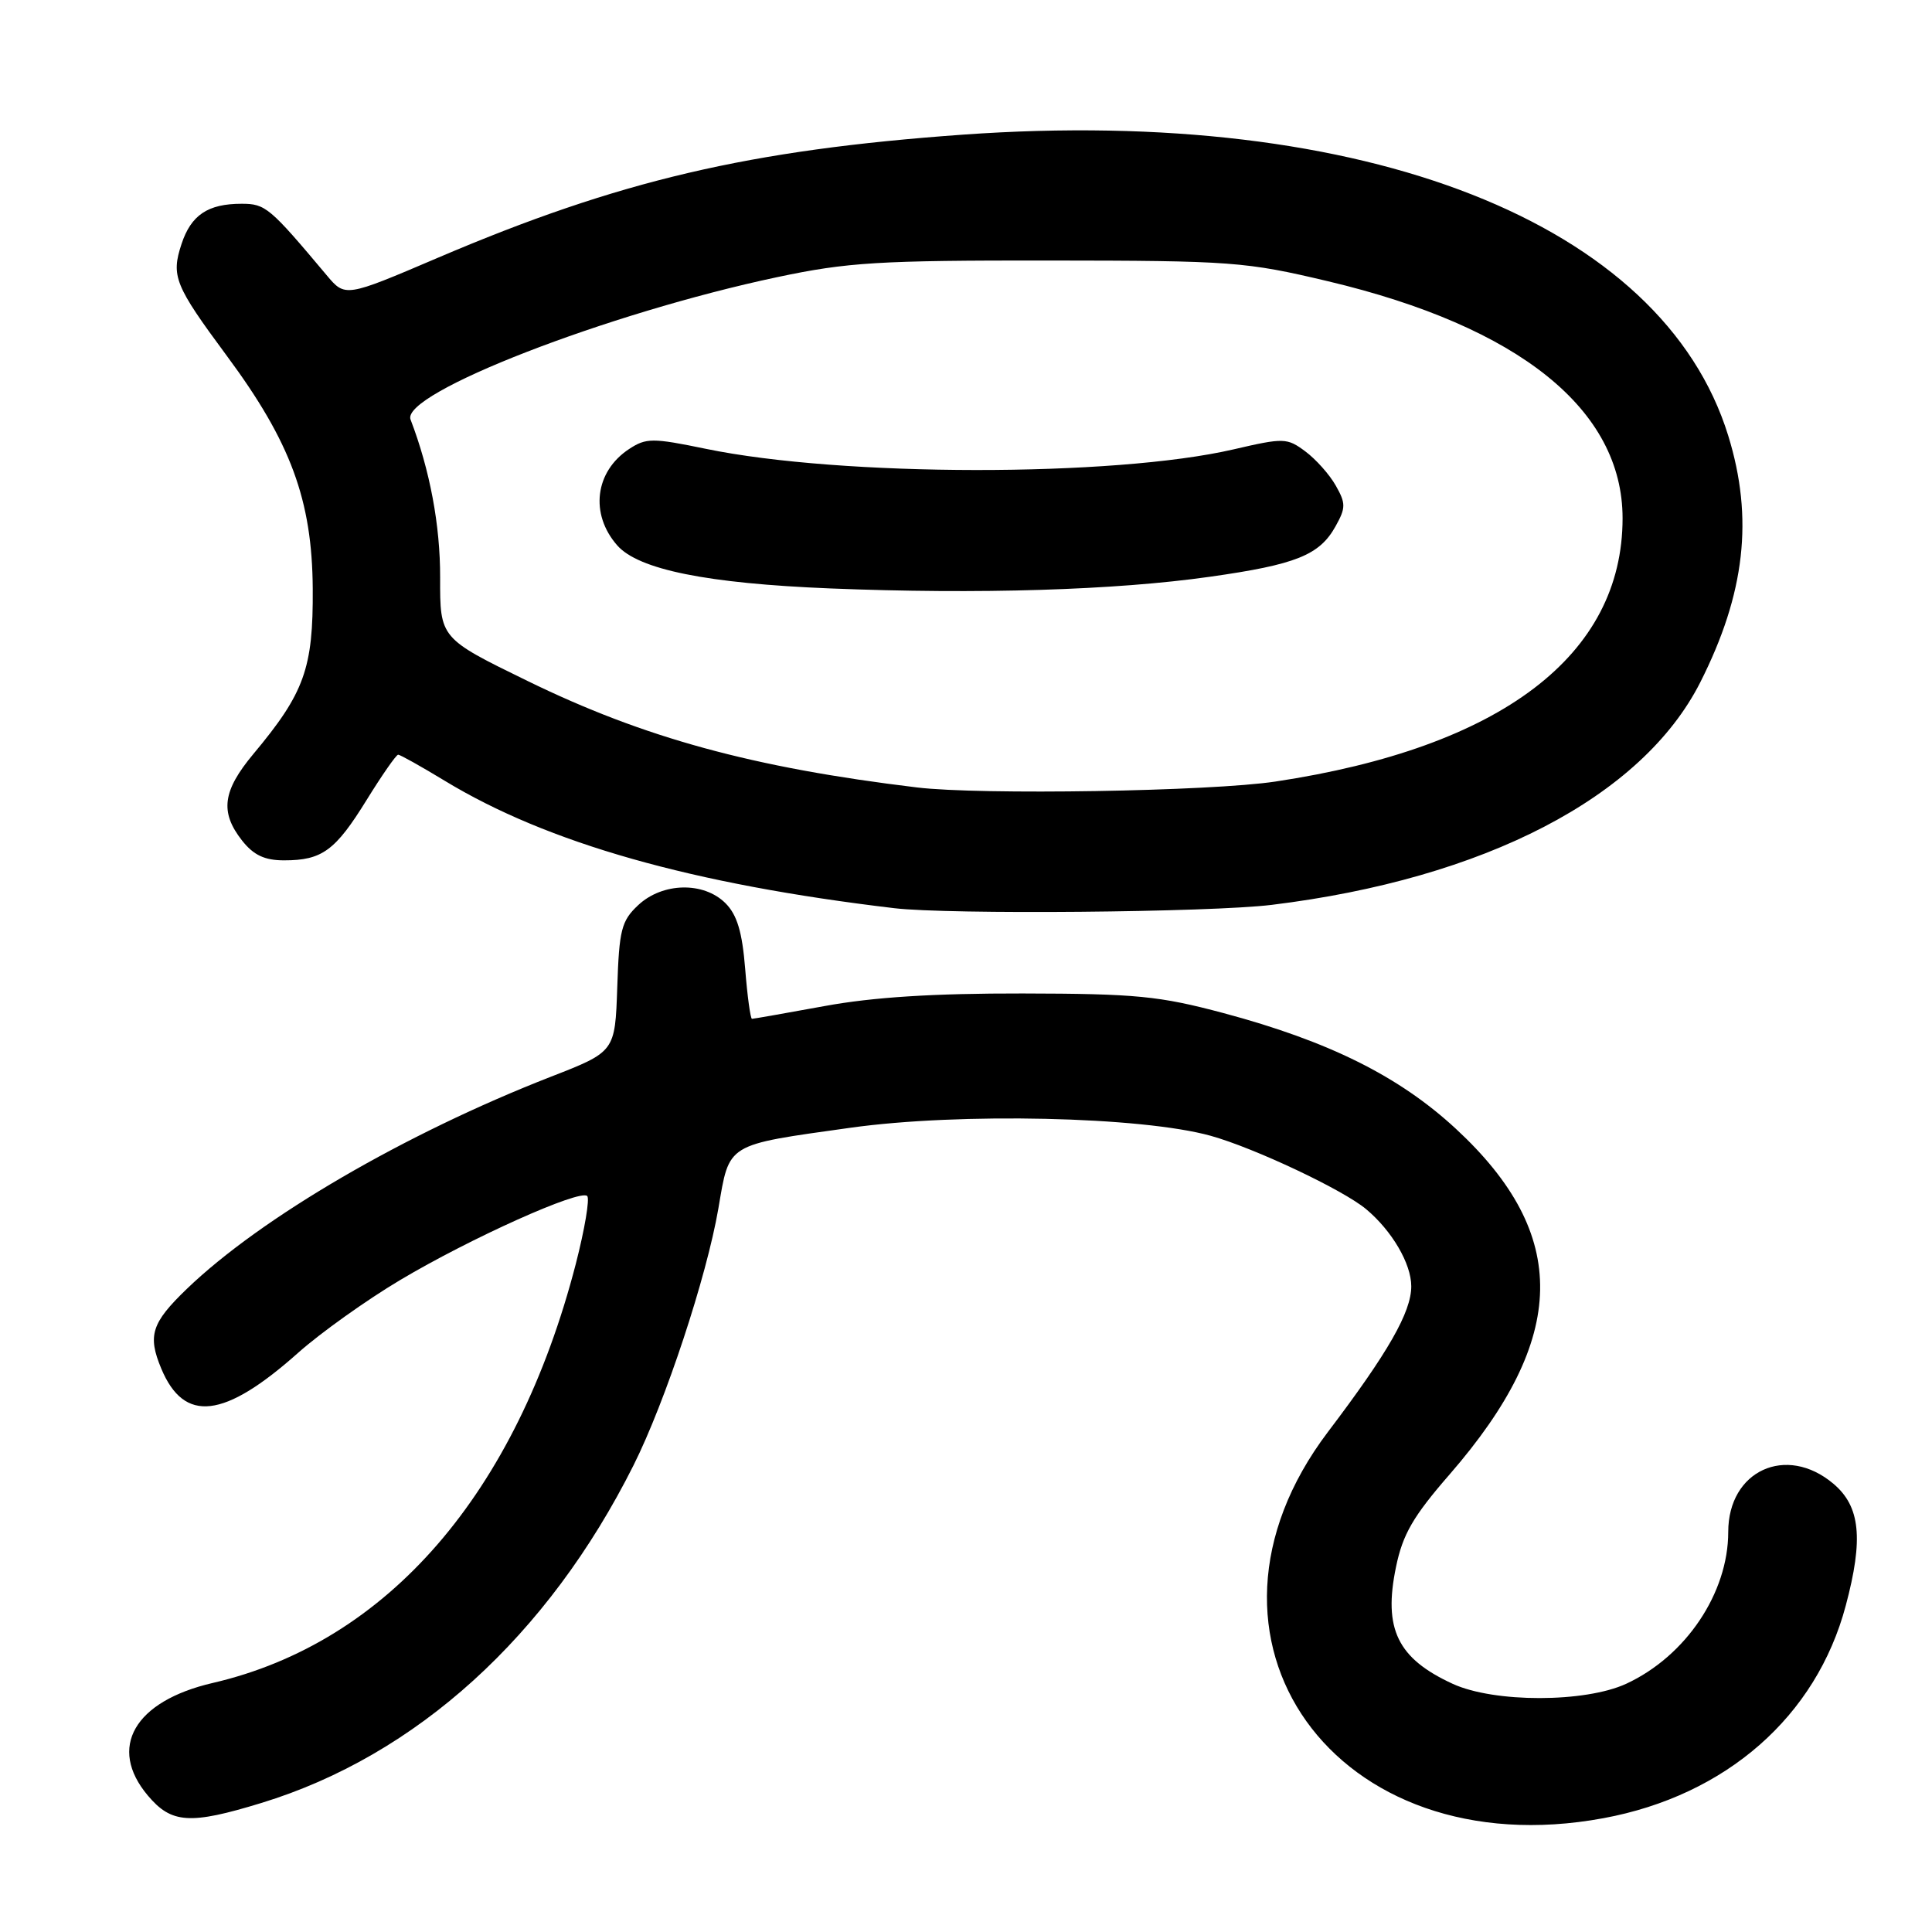 <?xml version="1.0" encoding="UTF-8" standalone="no"?>
<!DOCTYPE svg PUBLIC "-//W3C//DTD SVG 1.1//EN" "http://www.w3.org/Graphics/SVG/1.1/DTD/svg11.dtd" >
<svg xmlns="http://www.w3.org/2000/svg" xmlns:xlink="http://www.w3.org/1999/xlink" version="1.1" viewBox="0 0 256 256">
 <g >
 <path fill="currentColor"
d=" M 212.46 240.92 C 228.71 237.92 240.67 227.43 244.57 212.76 C 246.94 203.89 246.50 199.60 242.92 196.59 C 236.68 191.34 229.00 194.87 229.00 202.99 C 229.00 211.08 223.39 219.44 215.50 223.10 C 210.04 225.63 197.99 225.64 192.50 223.12 C 185.17 219.75 183.27 215.84 184.98 207.62 C 185.87 203.30 187.25 200.92 192.07 195.38 C 207.81 177.27 208.06 163.59 192.91 149.57 C 185.39 142.61 176.09 137.98 162.12 134.24 C 153.61 131.97 150.55 131.67 135.50 131.64 C 123.71 131.62 115.66 132.13 109.25 133.31 C 104.16 134.24 99.84 135.00 99.64 135.00 C 99.44 135.00 99.03 132.02 98.74 128.38 C 98.35 123.50 97.67 121.22 96.13 119.68 C 93.24 116.80 87.78 116.92 84.56 119.94 C 82.34 122.02 82.04 123.21 81.79 130.82 C 81.50 139.36 81.50 139.36 73.00 142.67 C 53.66 150.21 34.58 161.33 24.75 170.79 C 20.07 175.30 19.54 176.96 21.37 181.35 C 24.41 188.61 29.69 188.00 39.52 179.24 C 42.49 176.60 48.56 172.27 53.01 169.62 C 62.34 164.06 76.87 157.54 77.81 158.48 C 78.16 158.83 77.48 162.87 76.30 167.46 C 68.42 197.91 51.35 217.63 28.19 223.00 C 17.79 225.41 14.24 231.57 19.59 237.92 C 22.72 241.64 25.17 241.80 34.64 238.90 C 55.16 232.62 72.60 216.79 83.94 194.17 C 88.17 185.73 93.63 169.19 95.19 160.12 C 96.68 151.40 96.09 151.76 112.71 149.43 C 127.17 147.41 151.26 147.95 160.43 150.50 C 166.21 152.11 177.97 157.66 181.02 160.22 C 184.45 163.09 187.00 167.45 187.00 170.44 C 187.00 173.86 183.95 179.20 175.95 189.75 C 155.23 217.13 176.90 247.50 212.46 240.92 Z  M 168.50 119.90 C 196.71 116.45 217.59 105.61 225.29 90.42 C 231.24 78.66 232.38 68.66 229.00 57.73 C 220.28 29.51 180.95 14.04 127.61 17.84 C 99.27 19.87 82.02 23.91 58.01 34.16 C 45.74 39.40 45.74 39.40 43.27 36.45 C 35.74 27.48 35.18 27.00 32.02 27.00 C 27.54 27.00 25.32 28.49 24.05 32.34 C 22.65 36.59 23.15 37.82 30.04 47.13 C 38.53 58.58 41.36 66.27 41.44 78.00 C 41.51 88.57 40.34 91.81 33.57 99.91 C 29.49 104.80 29.12 107.61 32.07 111.37 C 33.60 113.31 35.06 114.00 37.64 114.00 C 42.68 114.00 44.43 112.72 48.58 106.00 C 50.62 102.70 52.50 100.00 52.76 100.00 C 53.02 100.00 55.79 101.55 58.92 103.45 C 72.54 111.72 91.70 117.16 118.50 120.34 C 125.74 121.20 160.31 120.90 168.50 119.90 Z  M 121.50 104.34 C 99.78 101.72 85.33 97.77 69.90 90.23 C 58.30 84.57 58.30 84.57 58.32 76.53 C 58.34 69.62 56.97 62.30 54.40 55.59 C 53.07 52.13 80.51 41.48 103.00 36.72 C 112.30 34.75 116.42 34.50 139.00 34.52 C 163.25 34.54 165.06 34.68 175.98 37.27 C 201.33 43.29 215.00 54.29 215.00 68.67 C 215.00 86.84 198.91 99.05 169.00 103.56 C 160.38 104.86 129.94 105.36 121.50 104.34 Z  M 160.34 76.42 C 171.72 74.81 174.84 73.56 176.96 69.75 C 178.33 67.30 178.34 66.71 177.00 64.35 C 176.18 62.89 174.36 60.85 172.96 59.81 C 170.54 58.01 170.11 58.00 163.47 59.54 C 147.60 63.22 111.51 63.19 93.52 59.47 C 86.46 58.01 85.62 58.02 83.37 59.49 C 78.83 62.47 78.13 68.11 81.79 72.27 C 84.60 75.47 93.69 77.31 110.00 77.97 C 129.64 78.76 147.76 78.21 160.34 76.42 Z "/>
</g>
</svg>